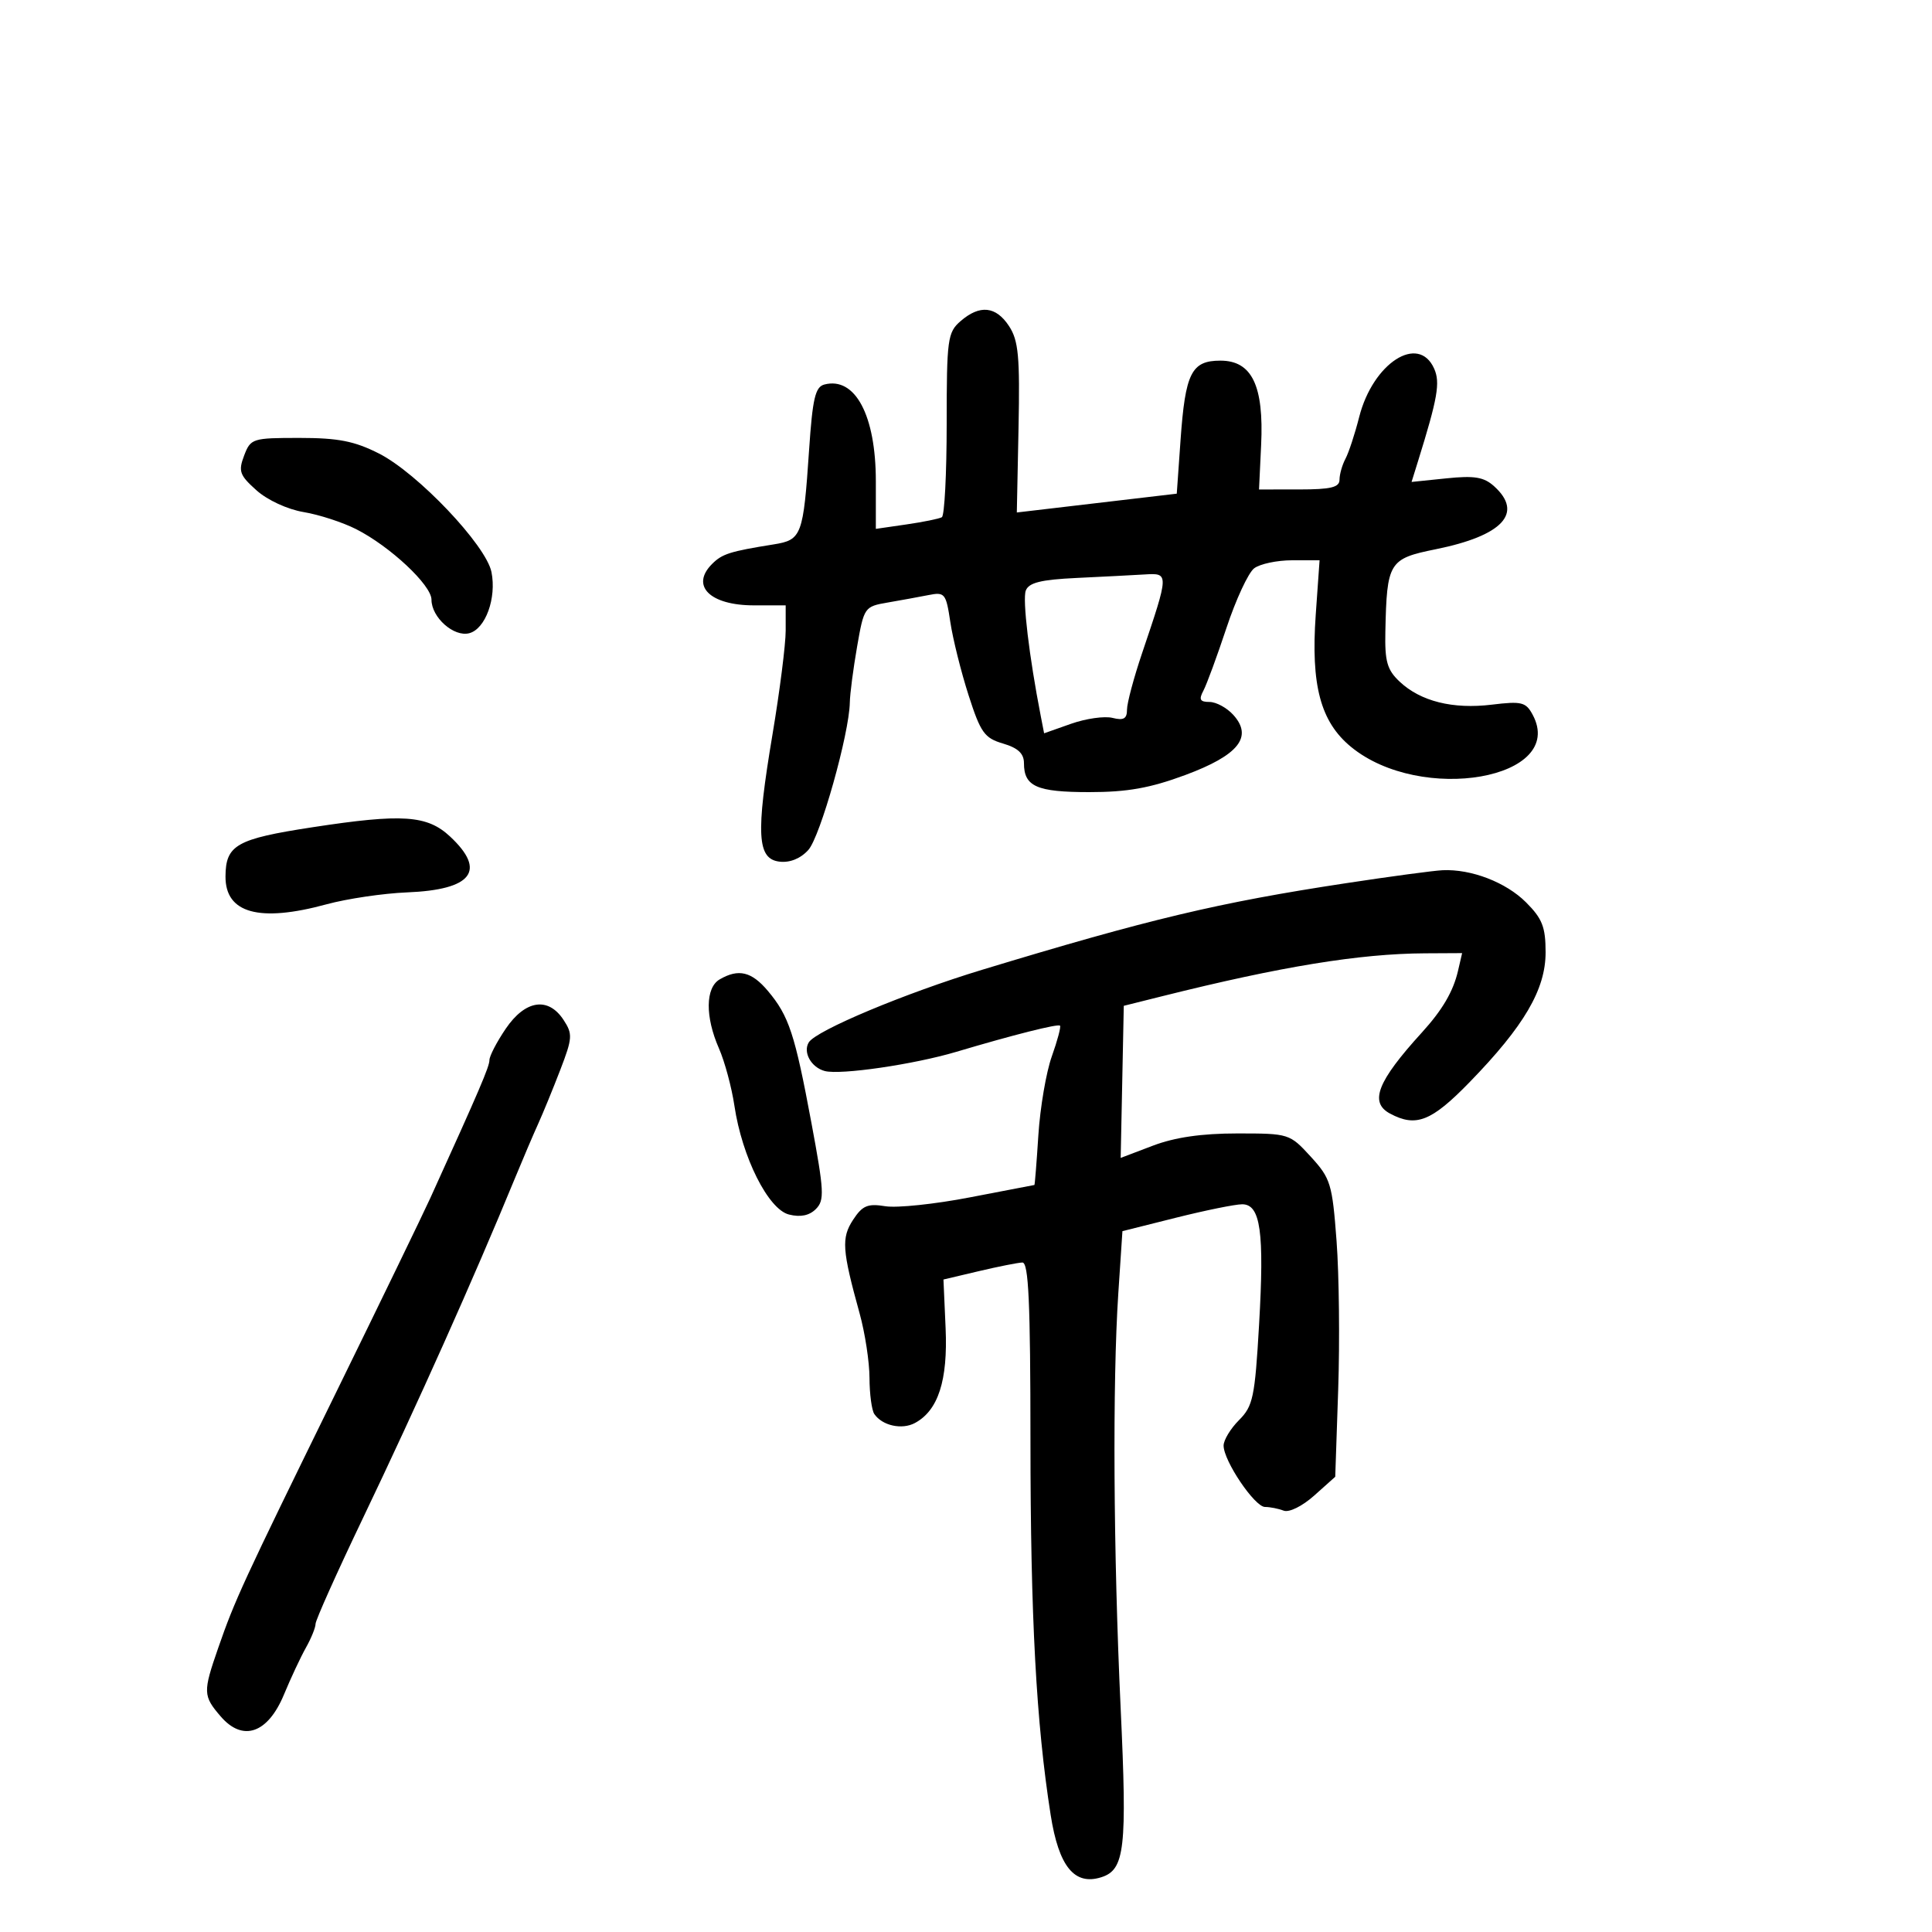 <svg xmlns="http://www.w3.org/2000/svg" width="300" height="300" viewBox="0 0 300 300" version="1.1">
	<path d="M 149.153 49.867 C 147.139 51.614, 147 52.646, 147 65.808 C 147 73.549, 146.662 80.076, 146.250 80.314 C 145.838 80.551, 143.363 81.055, 140.750 81.434 L 136 82.123 136 74.715 C 136 64.488, 132.787 58.458, 128.003 59.709 C 126.595 60.078, 126.174 61.880, 125.637 69.829 C 124.735 83.190, 124.493 83.837, 120.140 84.533 C 113.340 85.621, 112.141 86.001, 110.570 87.573 C 107.176 90.967, 110.244 94, 117.071 94 L 122 94 122 97.922 C 122 100.079, 121.077 107.345, 119.948 114.068 C 117.348 129.563, 117.562 133.391, 121.052 133.797 C 122.661 133.985, 124.309 133.316, 125.513 131.986 C 127.371 129.932, 131.877 113.922, 131.959 109.082 C 131.982 107.752, 132.489 103.857, 133.086 100.427 C 134.155 94.290, 134.231 94.180, 137.836 93.561 C 139.851 93.215, 142.706 92.693, 144.179 92.402 C 146.713 91.901, 146.897 92.129, 147.568 96.608 C 147.959 99.212, 149.228 104.303, 150.389 107.922 C 152.266 113.772, 152.860 114.606, 155.750 115.457 C 158.077 116.142, 159 117.008, 159 118.507 C 159 122.125, 160.976 123, 169.143 123 C 175.053 123, 178.577 122.373, 184.032 120.351 C 192.323 117.278, 194.602 114.427, 191.504 111.004 C 190.506 109.902, 188.844 109, 187.810 109 C 186.331 109, 186.128 108.626, 186.861 107.250 C 187.373 106.287, 188.986 101.900, 190.446 97.500 C 191.906 93.100, 193.839 88.938, 194.741 88.250 C 195.644 87.563, 198.299 87, 200.642 87 L 204.903 87 204.307 95.447 C 203.534 106.387, 205.046 112.068, 209.763 115.956 C 220.637 124.920, 243.314 120.930, 237.994 110.989 C 236.940 109.019, 236.285 108.857, 231.659 109.418 C 225.593 110.154, 220.596 108.908, 217.340 105.850 C 215.392 104.019, 215.020 102.718, 215.118 98.076 C 215.347 87.278, 215.664 86.759, 222.940 85.287 C 233.342 83.181, 236.605 79.668, 232.015 75.514 C 230.422 74.072, 228.958 73.828, 224.608 74.277 L 219.187 74.836 220.173 71.668 C 223.244 61.805, 223.662 59.410, 222.694 57.239 C 220.265 51.797, 213.180 56.373, 211.052 64.758 C 210.390 67.366, 209.433 70.281, 208.924 71.236 C 208.416 72.191, 208 73.654, 208 74.486 C 208 75.676, 206.663 76, 201.750 76.002 L 195.500 76.005 195.828 69.104 C 196.267 59.875, 194.398 56, 189.510 56 C 185.005 56, 184.051 57.902, 183.313 68.358 L 182.727 76.658 170.309 78.118 L 157.891 79.578 158.157 66.435 C 158.380 55.349, 158.150 52.878, 156.688 50.646 C 154.649 47.535, 152.142 47.275, 149.153 49.867 M 37.907 70.744 C 36.983 73.176, 37.202 73.791, 39.830 76.139 C 41.531 77.660, 44.652 79.099, 47.148 79.515 C 49.542 79.913, 53.208 81.105, 55.295 82.163 C 60.566 84.835, 67 90.856, 67 93.116 C 67 95.867, 70.471 98.951, 72.863 98.326 C 75.383 97.667, 77.125 92.874, 76.315 88.827 C 75.483 84.666, 64.852 73.465, 58.845 70.422 C 55.043 68.495, 52.523 68, 46.508 68 C 39.187 68, 38.918 68.086, 37.907 70.744 M 167.201 89.743 C 161.624 90.008, 159.757 90.470, 159.283 91.704 C 158.751 93.091, 159.808 101.949, 161.607 111.183 L 162.129 113.866 166.315 112.388 C 168.617 111.575, 171.512 111.164, 172.750 111.474 C 174.474 111.906, 175 111.607, 175 110.194 C 175 109.180, 176.054 105.234, 177.342 101.425 C 181.537 89.018, 181.539 88.970, 177.769 89.199 C 175.971 89.308, 171.216 89.553, 167.201 89.743 M 48.500 128.458 C 36.712 130.265, 35.044 131.210, 35.015 136.095 C 34.982 141.810, 40.259 143.265, 50.701 140.420 C 53.891 139.551, 59.523 138.718, 63.218 138.569 C 73.316 138.163, 75.585 135.217, 69.894 129.901 C 66.329 126.571, 62.493 126.312, 48.500 128.458 M 209 137.143 C 189.189 140.155, 178.511 142.696, 152.500 150.589 C 140.596 154.202, 126.732 160.006, 125.589 161.856 C 124.641 163.389, 125.965 165.758, 128.078 166.310 C 130.524 166.950, 141.927 165.283, 148.500 163.325 C 157.329 160.695, 164.276 158.943, 164.598 159.265 C 164.770 159.437, 164.196 161.586, 163.323 164.039 C 162.449 166.493, 161.511 171.988, 161.238 176.250 C 160.966 180.512, 160.688 184.001, 160.622 184.003 C 160.555 184.005, 156.059 184.868, 150.632 185.921 C 145.204 186.974, 139.286 187.596, 137.480 187.303 C 134.729 186.857, 133.917 187.197, 132.471 189.404 C 130.624 192.223, 130.755 194.090, 133.487 203.968 C 134.319 206.975, 135.007 211.475, 135.015 213.968 C 135.024 216.461, 135.361 218.983, 135.765 219.573 C 137 221.376, 140.040 222.049, 142.062 220.967 C 145.682 219.029, 147.193 214.364, 146.833 206.229 L 146.500 198.682 152 197.383 C 155.025 196.669, 158.063 196.066, 158.750 196.042 C 159.721 196.009, 160.002 202.198, 160.009 223.750 C 160.017 251.167, 160.903 267.558, 163.147 281.825 C 164.406 289.834, 166.835 292.822, 171.008 291.497 C 174.662 290.338, 175.035 287.078, 174.012 265.210 C 172.887 241.146, 172.738 214.613, 173.650 200.836 L 174.290 191.173 182.609 189.086 C 187.184 187.939, 191.808 187, 192.884 187 C 195.740 187, 196.340 191.278, 195.508 205.706 C 194.858 216.963, 194.569 218.340, 192.396 220.513 C 191.078 221.831, 190 223.613, 190 224.474 C 190 226.844, 194.831 234, 196.431 234 C 197.204 234, 198.506 234.257, 199.323 234.571 C 200.171 234.896, 202.213 233.888, 204.073 232.227 L 207.335 229.312 207.794 215.762 C 208.047 208.309, 207.933 197.935, 207.541 192.708 C 206.874 183.803, 206.621 182.977, 203.529 179.602 C 200.261 176.034, 200.154 176, 192.126 176 C 186.584 176, 182.440 176.601, 179.020 177.900 L 174.019 179.801 174.260 167.992 L 174.500 156.183 180.500 154.683 C 198.939 150.072, 211.117 148.085, 221.269 148.031 L 227.038 148 226.400 150.750 C 225.655 153.960, 223.975 156.828, 220.787 160.329 C 213.869 167.925, 212.593 171.177, 215.846 172.918 C 219.882 175.077, 222.272 174.133, 228.197 168.041 C 236.672 159.326, 240 153.642, 240 147.881 C 240 143.948, 239.489 142.643, 236.959 140.113 C 233.844 136.998, 228.446 134.921, 224 135.127 C 222.625 135.190, 215.875 136.097, 209 137.143 M 111.750 152.080 C 109.531 153.372, 109.482 157.884, 111.633 162.782 C 112.531 164.827, 113.614 168.844, 114.041 171.710 C 115.229 179.688, 119.291 187.784, 122.512 188.592 C 124.291 189.039, 125.671 188.757, 126.688 187.740 C 128.047 186.382, 127.974 184.969, 125.997 174.361 C 123.421 160.533, 122.503 157.751, 119.235 153.867 C 116.706 150.862, 114.674 150.377, 111.750 152.080 M 78.536 159.732 C 77.141 161.785, 76 163.979, 76 164.607 C 76 165.623, 74.457 169.224, 66.834 186 C 65.709 188.475, 59.056 202.200, 52.048 216.500 C 37.614 245.954, 36.481 248.411, 33.878 255.907 C 31.500 262.754, 31.521 263.331, 34.265 266.522 C 37.703 270.519, 41.588 269.174, 44.098 263.119 C 45.151 260.578, 46.685 257.306, 47.506 255.846 C 48.328 254.386, 49 252.723, 49 252.151 C 49 251.579, 52.296 244.223, 56.324 235.805 C 64.875 217.934, 73.511 198.627, 79.942 183 C 81.187 179.975, 82.820 176.150, 83.569 174.500 C 84.319 172.850, 85.863 169.082, 87.001 166.126 C 88.900 161.190, 88.942 160.560, 87.511 158.376 C 85.126 154.736, 81.565 155.274, 78.536 159.732" stroke="none" fill="black" fill-rule="evenodd"/>
</svg>